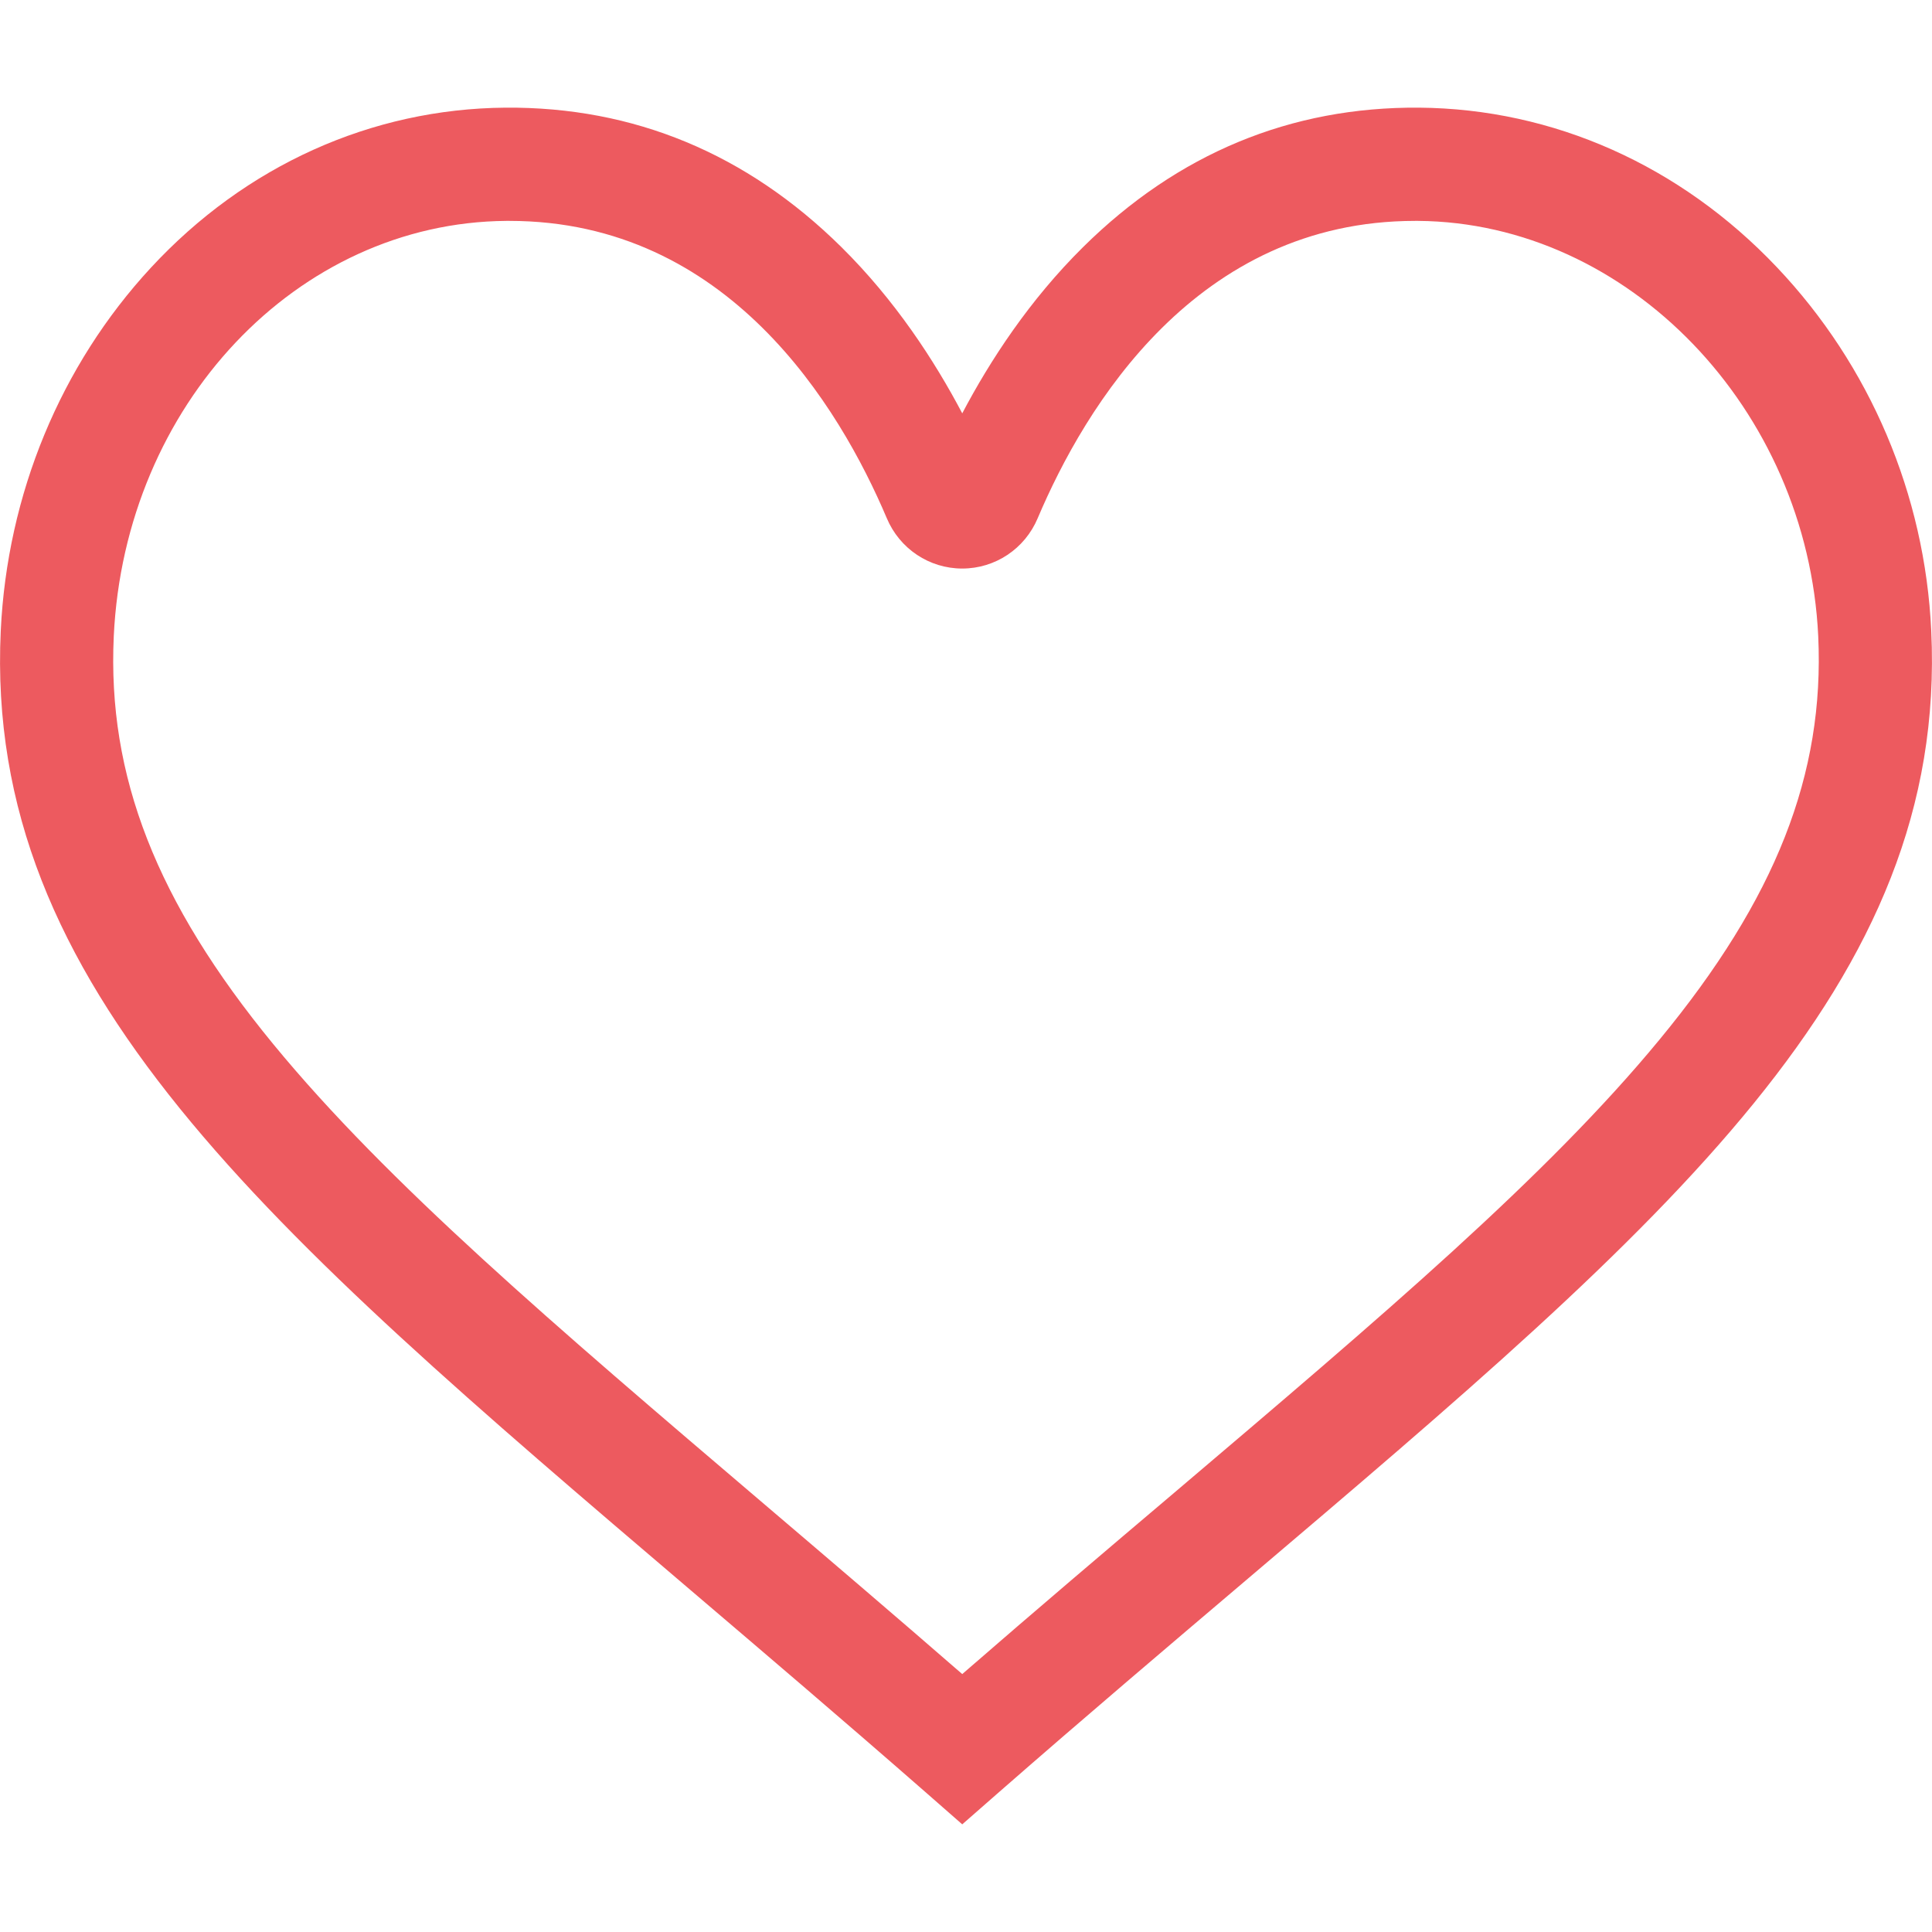 <svg width="18" height="18" viewBox="0 0 18 18" fill="none" xmlns="http://www.w3.org/2000/svg">
<g clip-path="url(#clip0)">
<path d="M17.993 5.877C17.934 4.608 17.423 3.405 16.555 2.49C15.656 1.541 14.472 1.013 13.221 1.003C12.025 0.994 10.972 1.431 10.092 2.301C9.591 2.796 9.224 3.359 8.965 3.851C8.706 3.359 8.339 2.796 7.838 2.301C6.957 1.431 5.904 0.994 4.709 1.003C3.46 1.013 2.286 1.543 1.406 2.494C0.564 3.404 0.067 4.605 0.007 5.877C-0.15 9.204 2.469 11.436 6.433 14.814C7.13 15.408 7.851 16.022 8.618 16.693L8.965 16.997L9.312 16.693C10.125 15.982 10.888 15.335 11.625 14.709C15.553 11.374 18.149 9.172 17.993 5.877ZM15.462 9.685C14.409 10.963 12.879 12.261 10.943 13.905C10.308 14.443 9.654 14.998 8.965 15.597C8.322 15.038 7.711 14.517 7.117 14.011C5.157 12.341 3.608 11.021 2.546 9.728C1.457 8.402 0.999 7.229 1.06 5.927C1.162 3.773 2.768 2.073 4.717 2.058C4.727 2.058 4.736 2.058 4.746 2.058C6.784 2.058 7.823 3.792 8.262 4.828C8.382 5.113 8.658 5.297 8.965 5.297C9.272 5.297 9.548 5.113 9.668 4.828C10.107 3.792 11.146 2.058 13.184 2.058C13.193 2.058 13.203 2.058 13.212 2.058C15.168 2.073 16.84 3.809 16.94 5.927C17 7.213 16.545 8.372 15.462 9.685Z" fill="#ED5A5F"/>
</g>
<defs>
<clipPath id="clip0">
<rect width="18" height="18" fill="white"/>
</clipPath>
</defs>
</svg>
